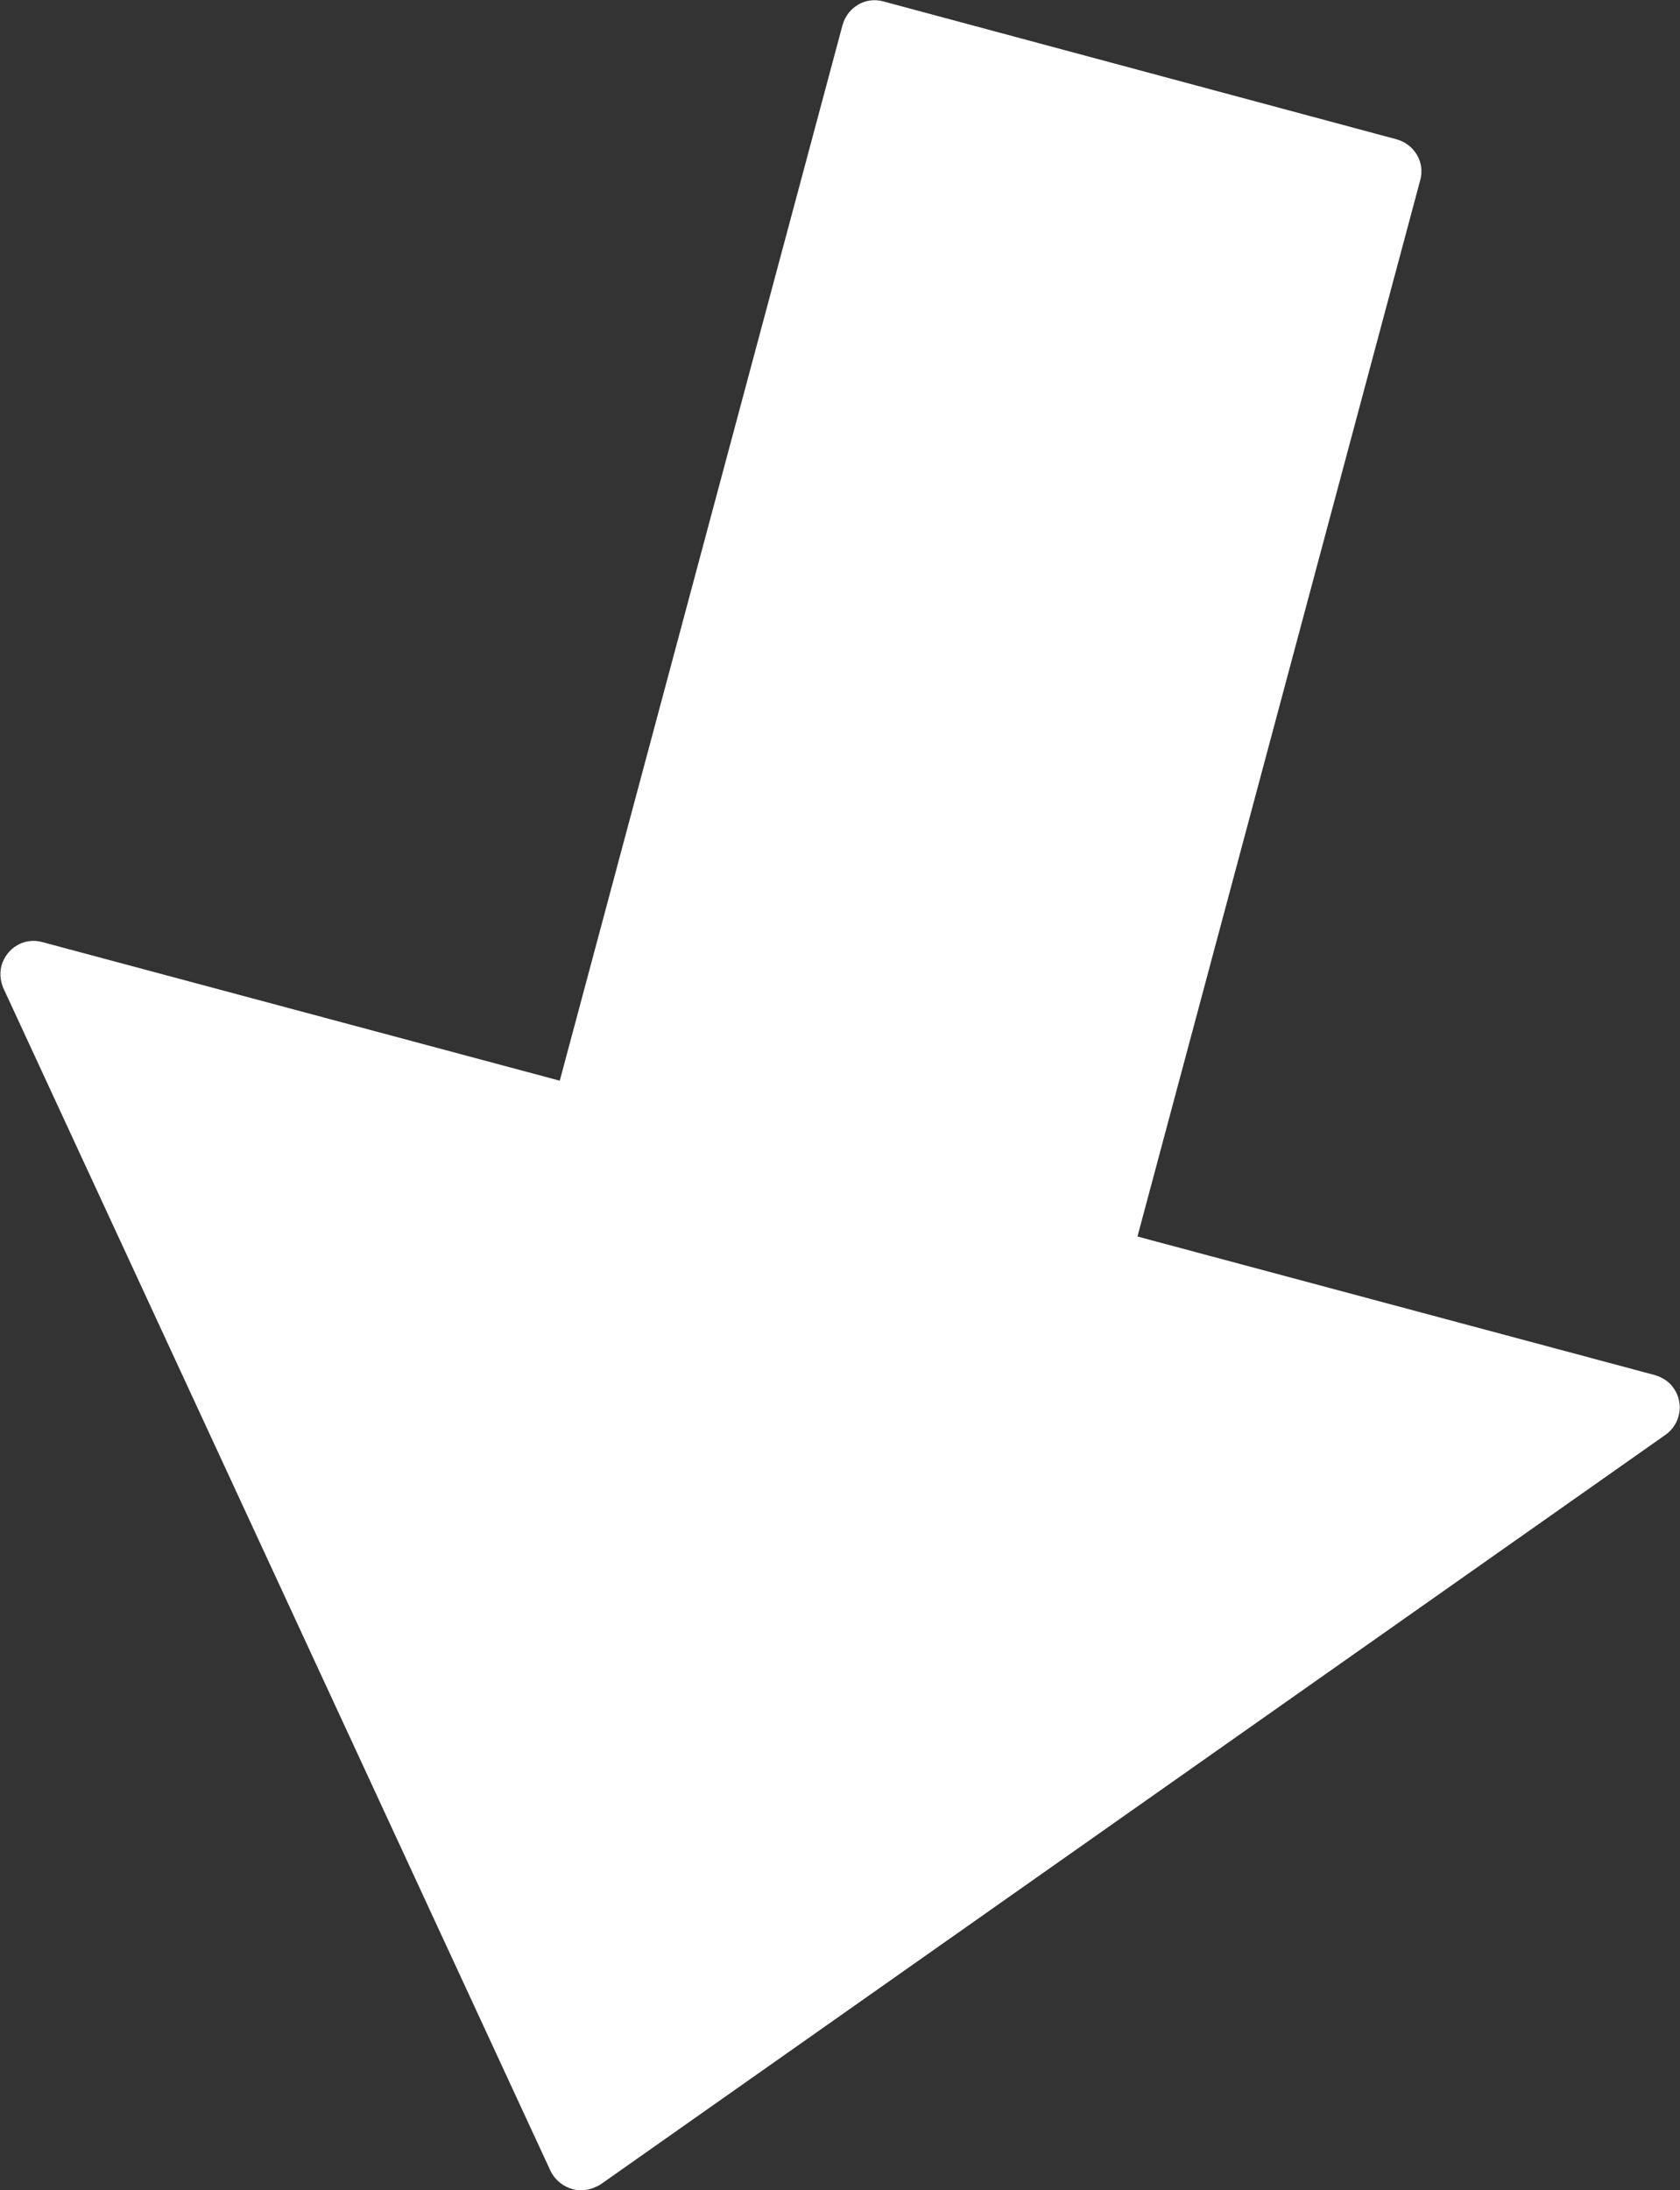 <?xml version="1.0" encoding="UTF-8"?>
<svg id="Layer_2" data-name="Layer 2" xmlns="http://www.w3.org/2000/svg" viewBox="0 0 23.41 30.5">
  <rect x="0" y="0" width="23.41" height="30.5" fill="#333333" stroke="none"/>
  <defs>
    <style>
      .cls-1 {
        fill: #fff;
        fill-rule: evenodd;
      }
    </style>
  </defs>
  <g id="Layer_1-2" data-name="Layer 1">
    <path class="cls-1" d="M7.8,15.05L11.74.35c.07-.25.32-.4.57-.33l7.15,1.92c.25.07.4.32.33.57l-3.94,14.71,7.21,1.93c.1.03.2.09.26.18.15.21.1.5-.11.65l-14.84,10.44s-.05.03-.08.04c-.23.11-.51,0-.62-.23L.06,13.79c-.05-.1-.07-.22-.04-.34.07-.25.32-.4.57-.33l7.21,1.93Z"/>
  </g>
</svg>